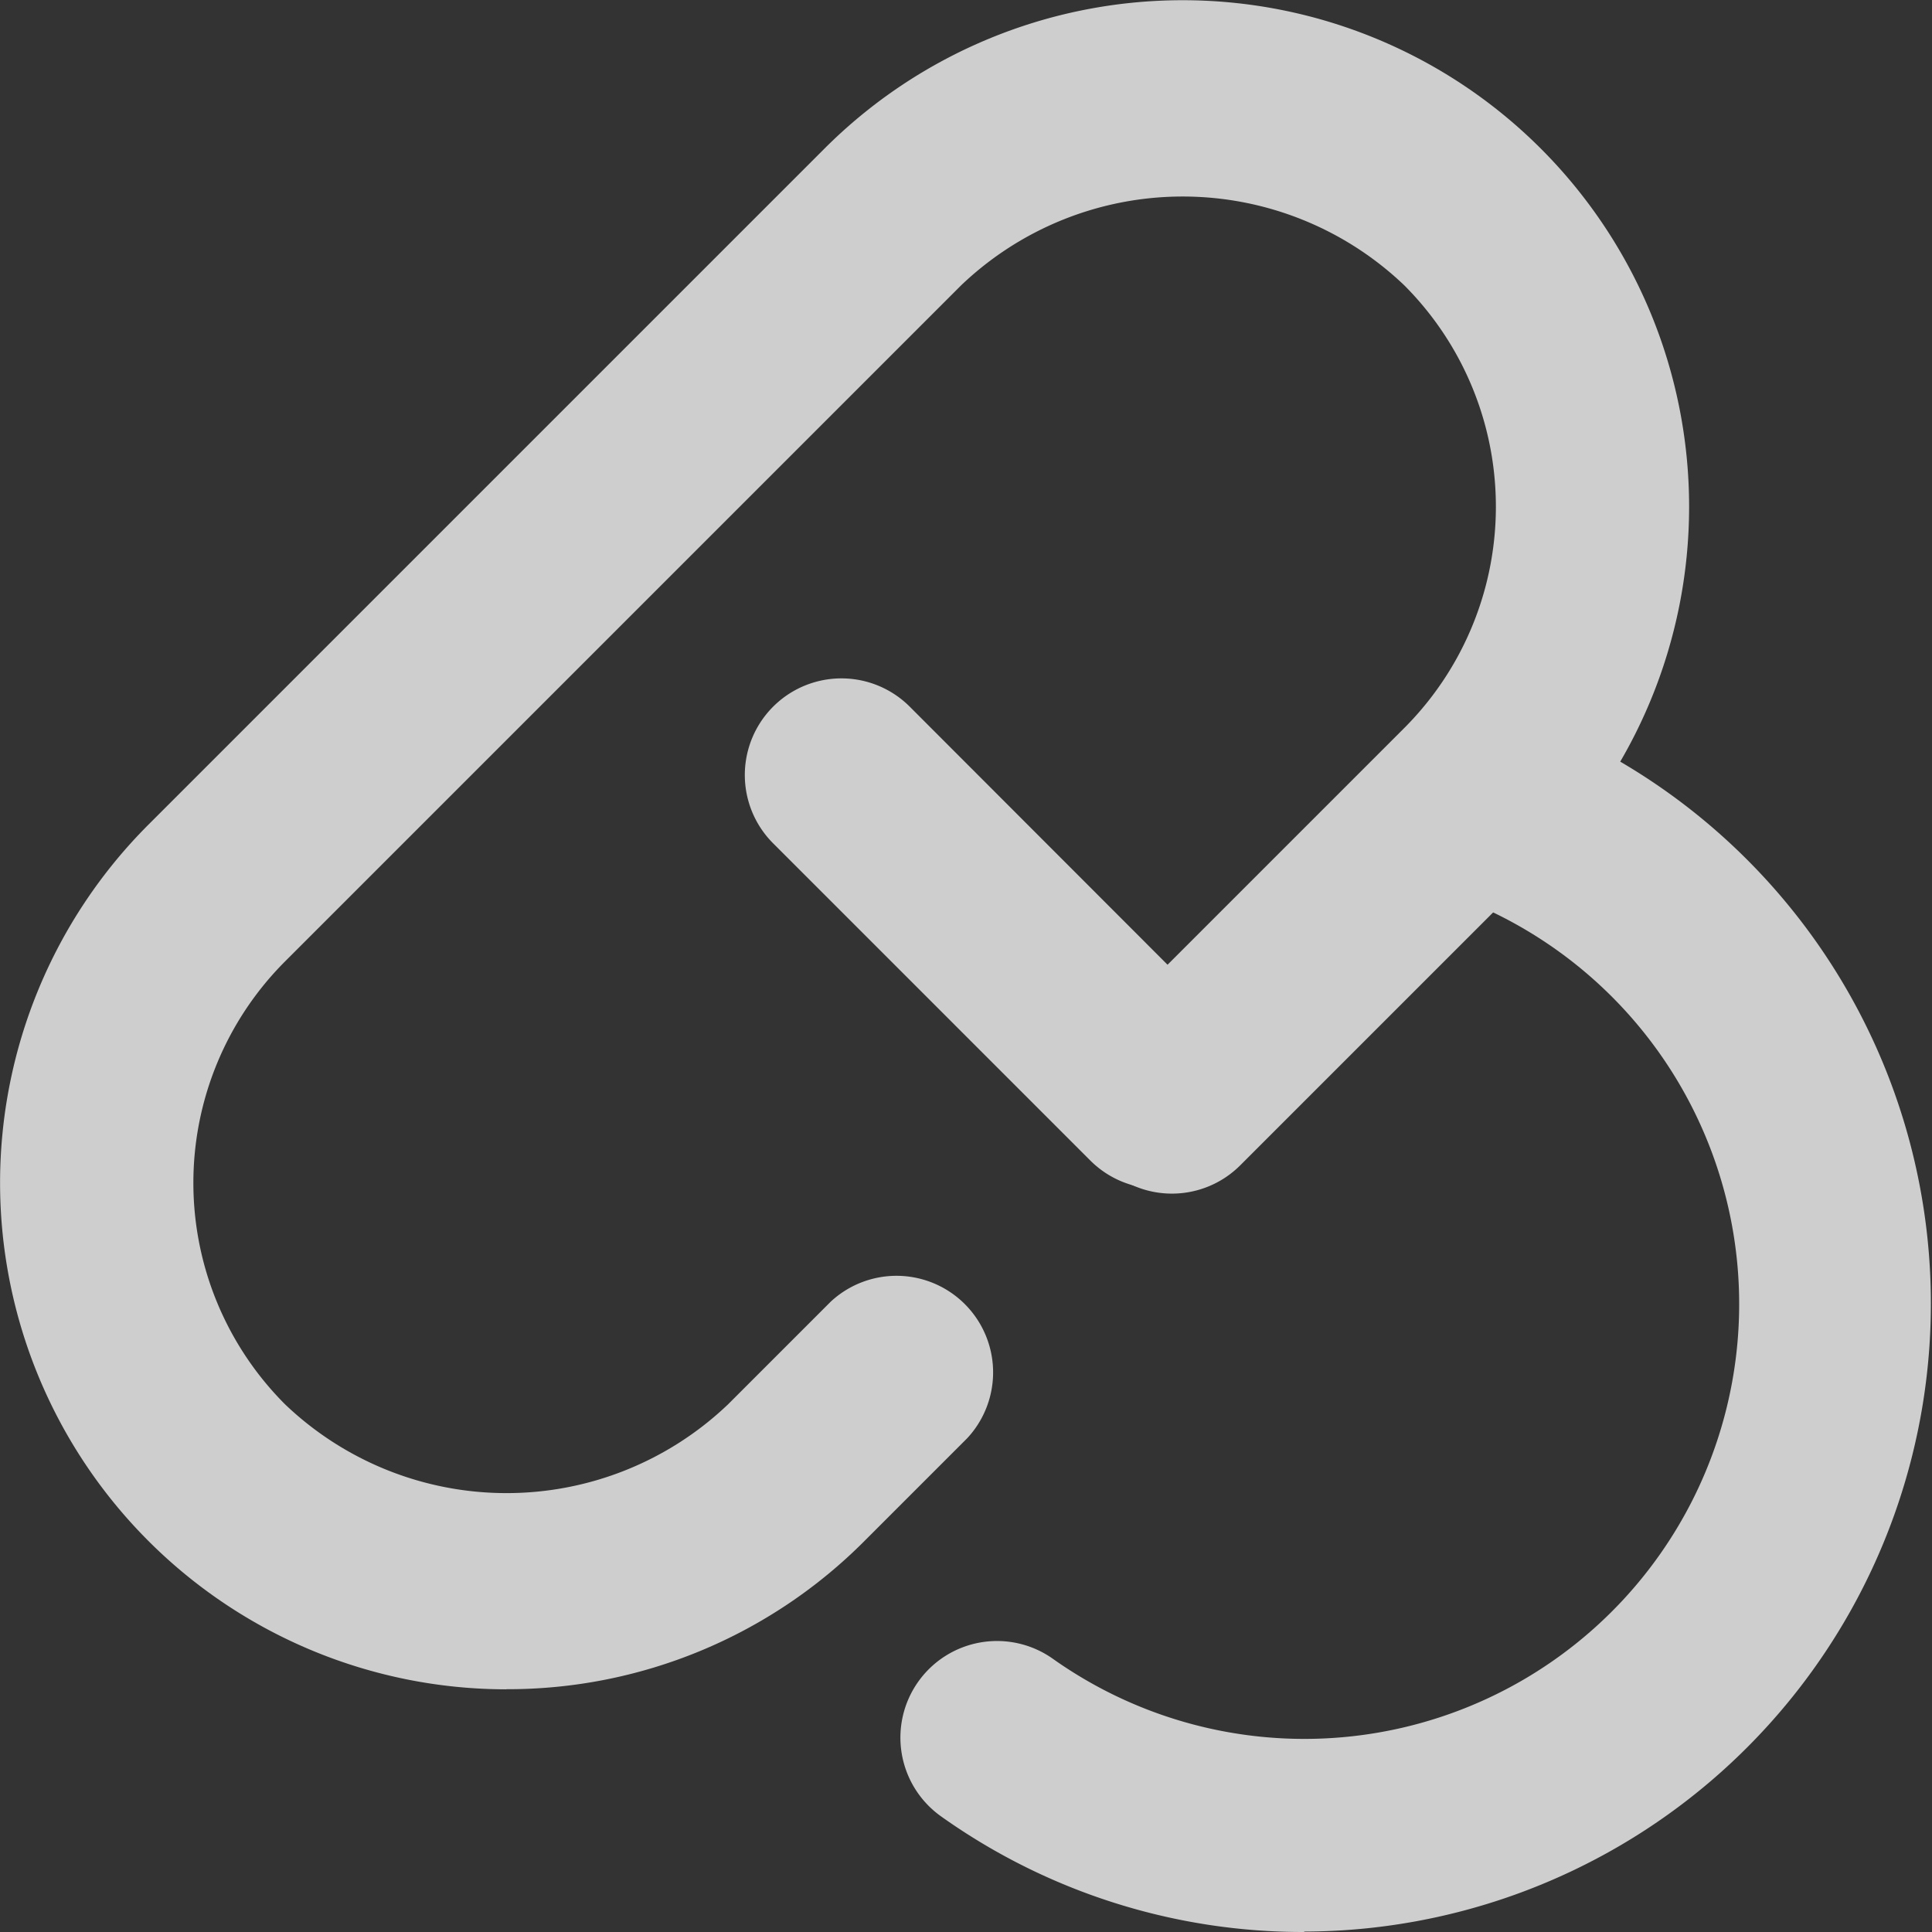 <svg xmlns="http://www.w3.org/2000/svg" width="18" height="18" viewBox="0 0 18 18">
  <rect x="0" y="0" width="18" height="18" fill="#333333" stroke="none"/>
  <g id="_5978959_drugs_medicine_pills_tablets_icon" data-name="5978959_drugs_medicine_pills_tablets_icon" transform="translate(-2 -2)" opacity="0.8">
    <path id="Path_12224" data-name="Path 12224" d="M6.718,17.739A4.719,4.719,0,0,1,3.382,9.684l6.3-6.3a4.718,4.718,0,1,1,6.673,6.673l-2.8,2.8a.9.9,0,1,1-1.273-1.273l2.8-2.8a2.918,2.918,0,0,0,0-4.127,2.989,2.989,0,0,0-4.126,0l-6.3,6.3a2.919,2.919,0,0,0,0,4.127,2.988,2.988,0,0,0,4.127,0l.956-.956A.9.9,0,0,1,11.011,15.4l-.956.956a4.689,4.689,0,0,1-3.336,1.382Z" fill="#F5F5F5"/>
    <path id="Path_12225" data-name="Path 12225" d="M13.565,13.778a.9.9,0,0,1-.636-.264L9.974,10.559a.9.9,0,0,1,1.273-1.273L14.2,12.242a.9.9,0,0,1-.636,1.536Z" transform="translate(-0.771 -0.702)" fill="#F5F5F5"/>
    <path id="Path_12226" data-name="Path 12226" d="M15.082,20.728A5.812,5.812,0,0,1,11.7,19.651a.9.9,0,1,1,1.042-1.468,4.051,4.051,0,1,0,3.618-7.15.9.9,0,1,1,.566-1.709,5.851,5.851,0,0,1-1.842,11.4Z" transform="translate(-0.932 -0.728)" fill="#F5F5F5"/>
  </g>
</svg>
